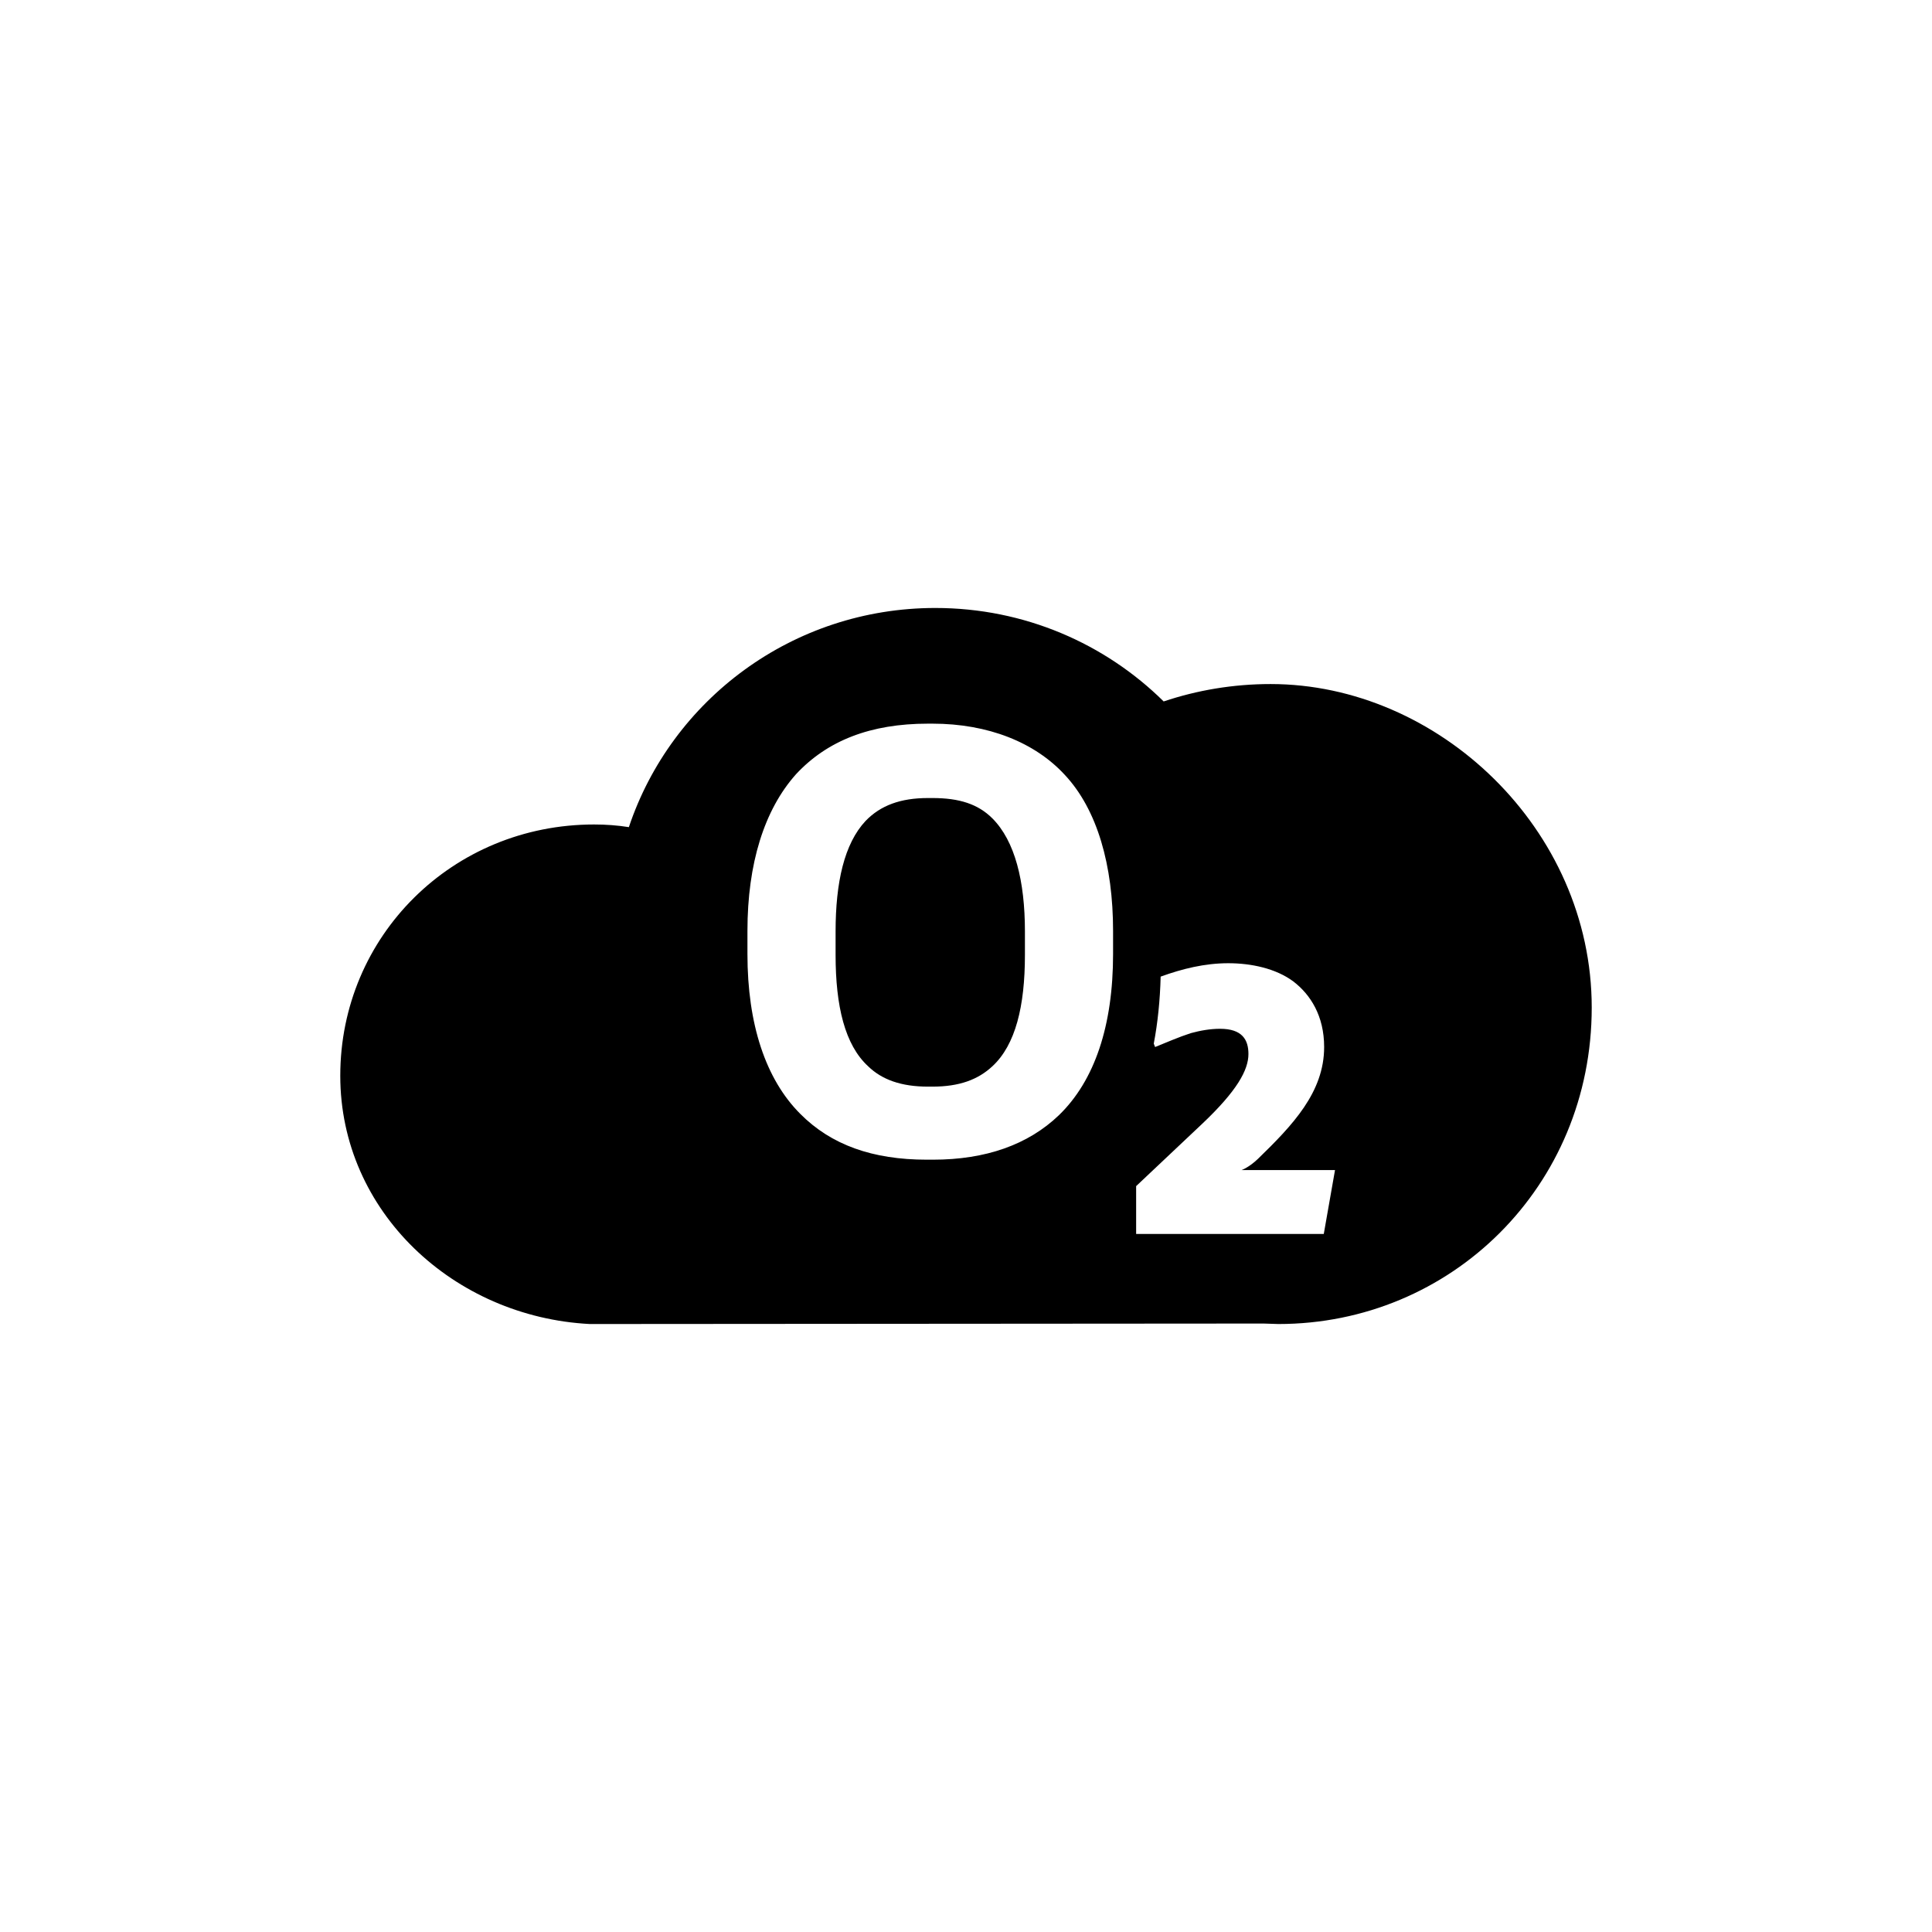 <?xml version="1.0" encoding="UTF-8" standalone="no"?>
<svg width="16px" height="16px" viewBox="0 0 16 16" version="1.1" xmlns="http://www.w3.org/2000/svg" xmlns:xlink="http://www.w3.org/1999/xlink">
    <!-- Generator: Sketch 3.6.1 (26313) - http://www.bohemiancoding.com/sketch -->
    <title>oxigeno</title>
    <desc>Created with Sketch.</desc>
    <defs></defs>
    <g id="Page-1" stroke="none" stroke-width="1" fill="none" fill-rule="evenodd">
        <g id="oxigeno" fill="#000000">
            <path d="M9.862,8.556 C9.939,8.535 10.021,8.52 10.104,8.52 C10.287,8.52 10.339,8.61 10.339,8.729 C10.339,8.862 10.243,9.035 9.958,9.305 L9.409,9.823 L9.409,10.219 L10.963,10.219 L11.056,9.69 L10.282,9.69 C10.282,9.69 10.343,9.669 10.418,9.597 C10.704,9.319 10.966,9.046 10.966,8.671 C10.966,8.412 10.852,8.236 10.711,8.128 C10.566,8.02 10.362,7.977 10.172,7.977 C9.977,7.977 9.791,8.023 9.612,8.088 C9.607,8.283 9.588,8.47 9.555,8.643 L9.566,8.671 C9.663,8.632 9.76,8.589 9.862,8.556 L9.862,8.556 Z M7.685,5.993 C7.209,5.993 6.852,6.133 6.593,6.411 C6.329,6.706 6.19,7.152 6.19,7.71 L6.19,7.901 C6.19,8.481 6.34,8.938 6.629,9.226 C6.883,9.481 7.225,9.604 7.675,9.604 L7.727,9.604 C8.161,9.604 8.513,9.481 8.768,9.237 C9.067,8.949 9.218,8.491 9.218,7.901 L9.218,7.71 C9.218,7.167 9.088,6.706 8.819,6.418 C8.571,6.148 8.183,5.993 7.722,5.993 L7.685,5.993 L7.685,5.993 Z M5.208,6.85 C5.561,5.795 6.564,5.035 7.746,5.035 C8.485,5.035 9.153,5.331 9.637,5.809 C9.914,5.716 10.212,5.665 10.523,5.665 C11.909,5.665 13.182,6.864 13.182,8.344 C13.182,9.827 12.015,10.965 10.587,10.965 L10.464,10.961 L4.884,10.965 C3.76,10.907 2.818,10.036 2.818,8.909 C2.818,7.75 3.749,6.828 4.92,6.828 C5.018,6.828 5.114,6.835 5.208,6.85 L5.208,6.85 Z M7.722,6.609 C7.945,6.609 8.1,6.659 8.219,6.778 C8.405,6.965 8.488,7.296 8.488,7.714 L8.488,7.908 C8.488,8.333 8.41,8.653 8.219,8.83 C8.1,8.941 7.945,8.999 7.722,8.999 L7.685,8.999 C7.463,8.999 7.303,8.941 7.189,8.83 C6.997,8.653 6.92,8.333 6.92,7.908 L6.92,7.714 C6.92,7.307 6.992,6.987 7.168,6.799 C7.292,6.67 7.458,6.609 7.685,6.609 L7.722,6.609 L7.722,6.609 Z"></path>
        </g>
    </g>
</svg>